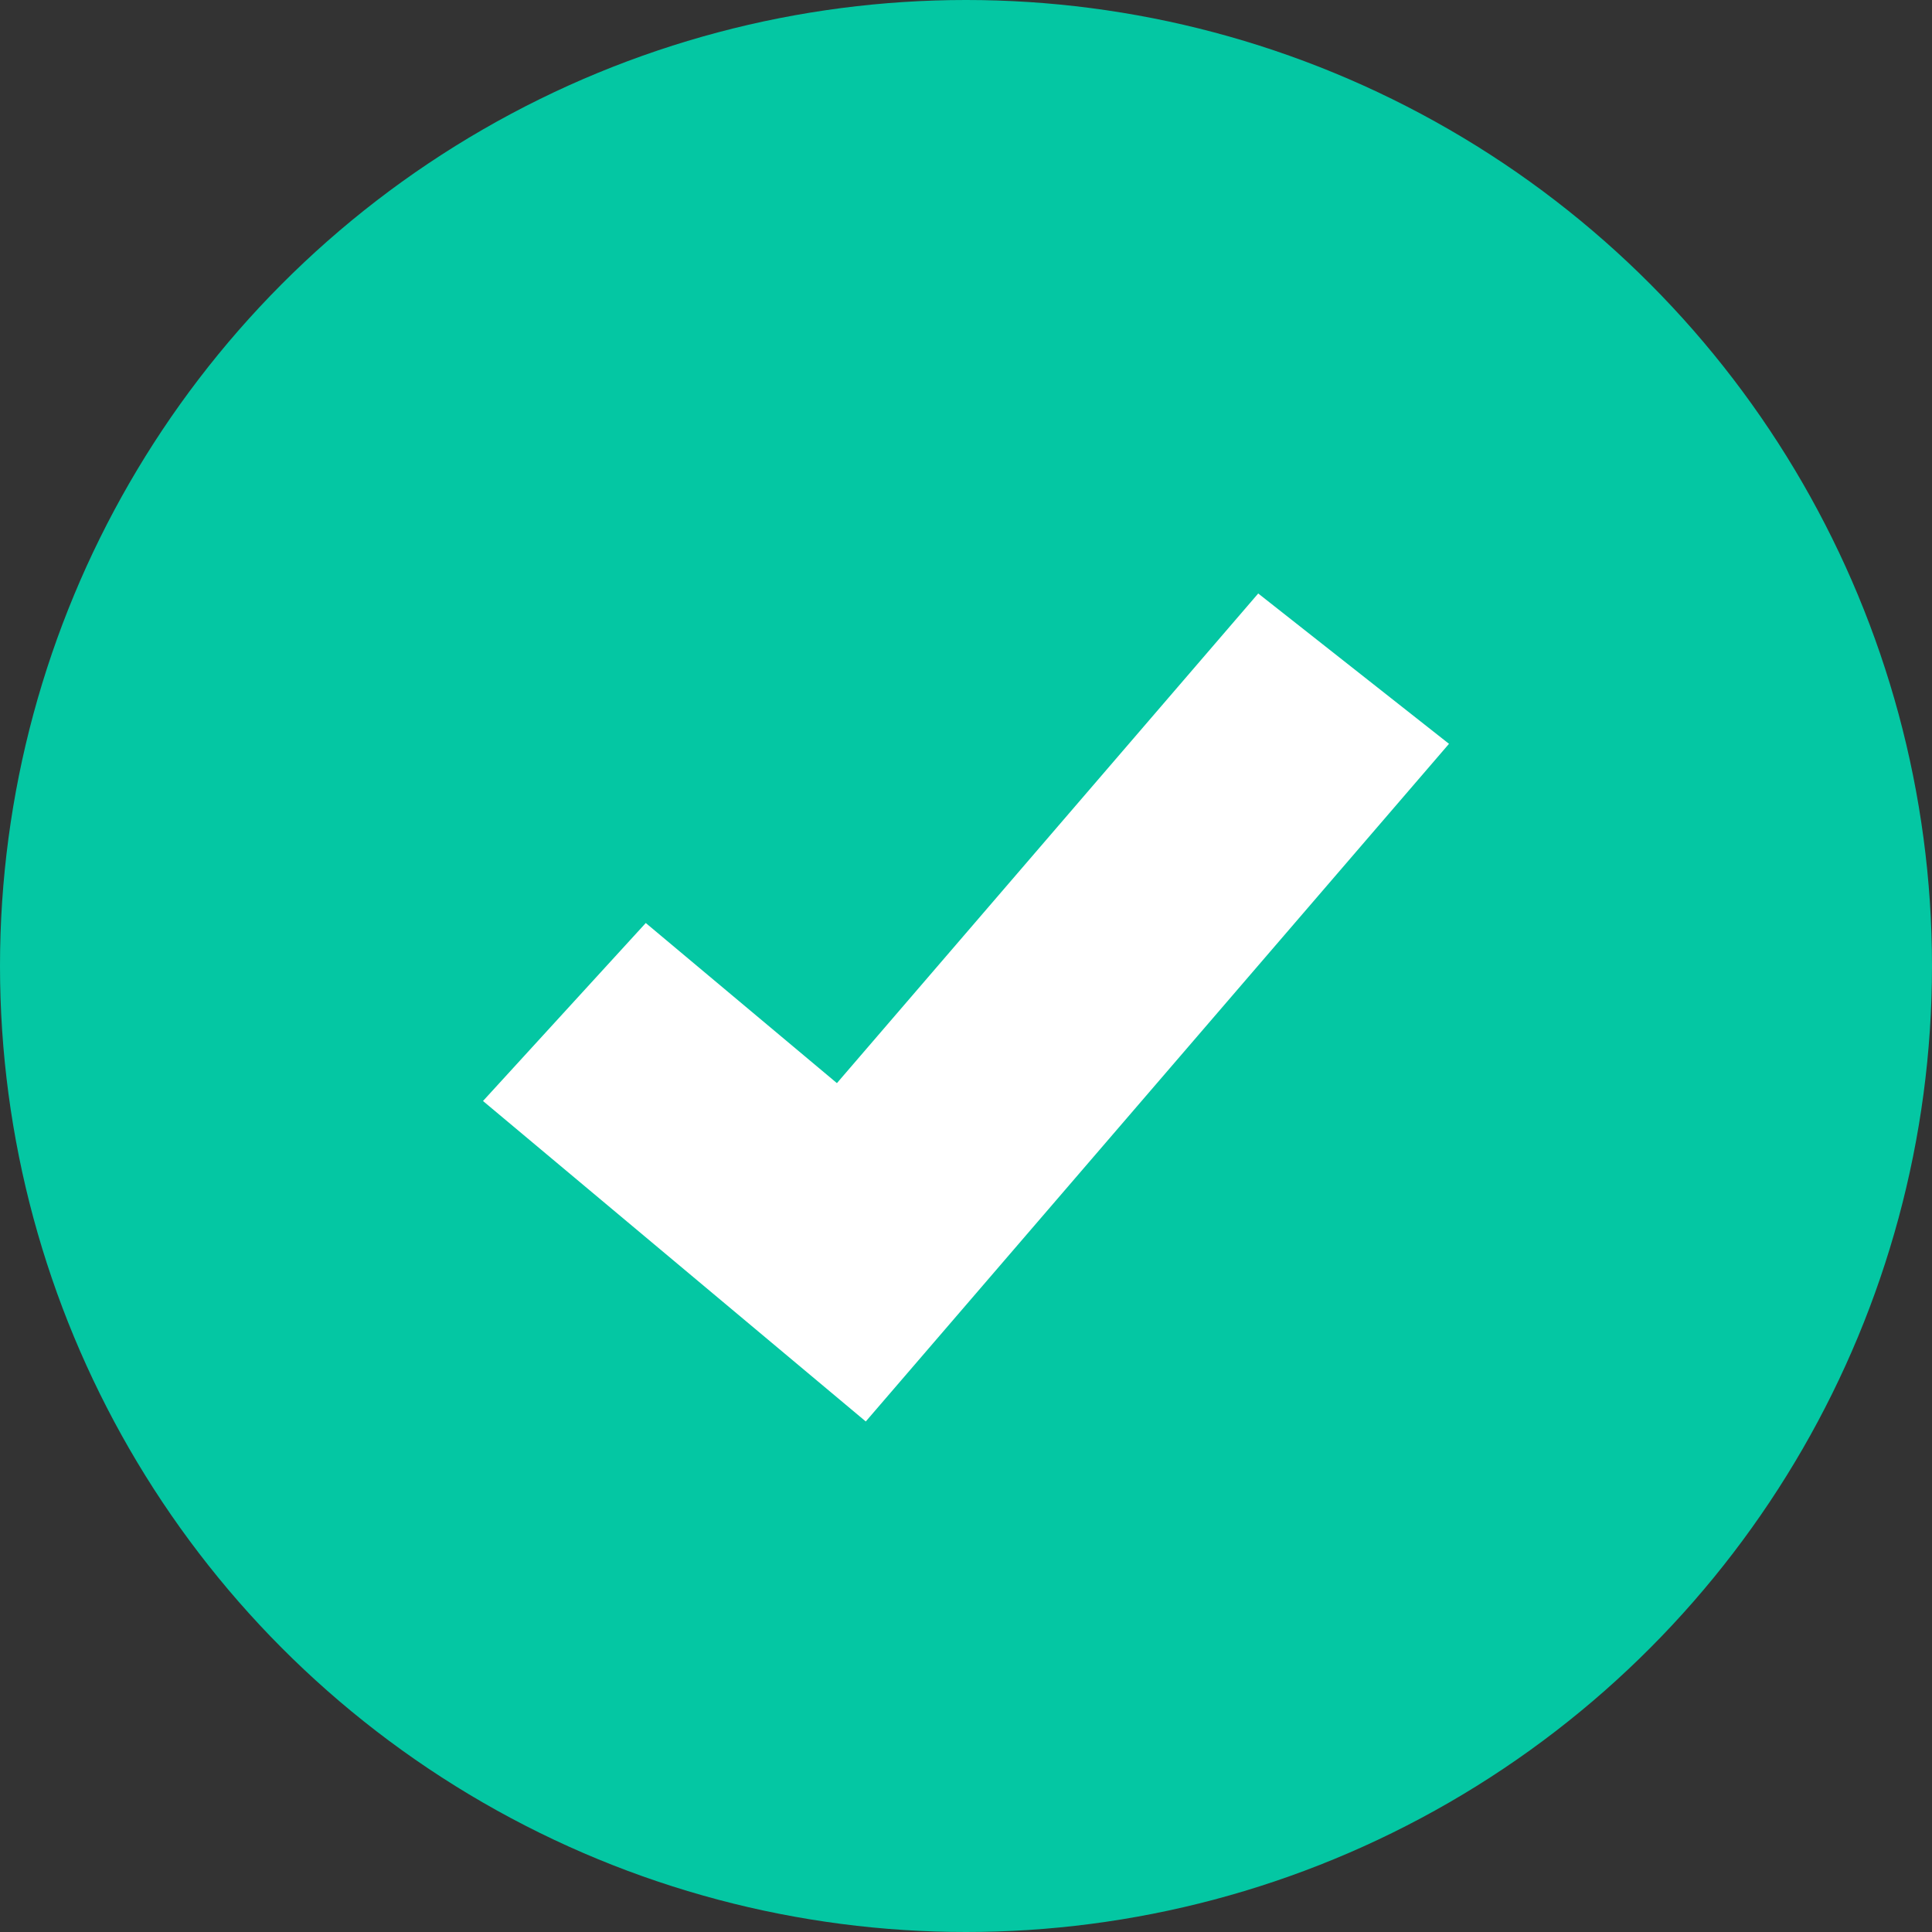 <svg width="16" height="16" viewBox="0 0 16 16" fill="none" xmlns="http://www.w3.org/2000/svg">
<rect x="0" y="0" width="16" height="16" fill="#333333" stroke="none"/>
<circle cx="8" cy="8" r="8" fill="#04C7A3"/>
<path fill-rule="evenodd" clip-rule="evenodd" d="M6.931 8.97L10.42 4.915L12 6.16L7.17 11.772L4 9.118L5.348 7.644L6.931 8.97Z" fill="white"/>
</svg>
